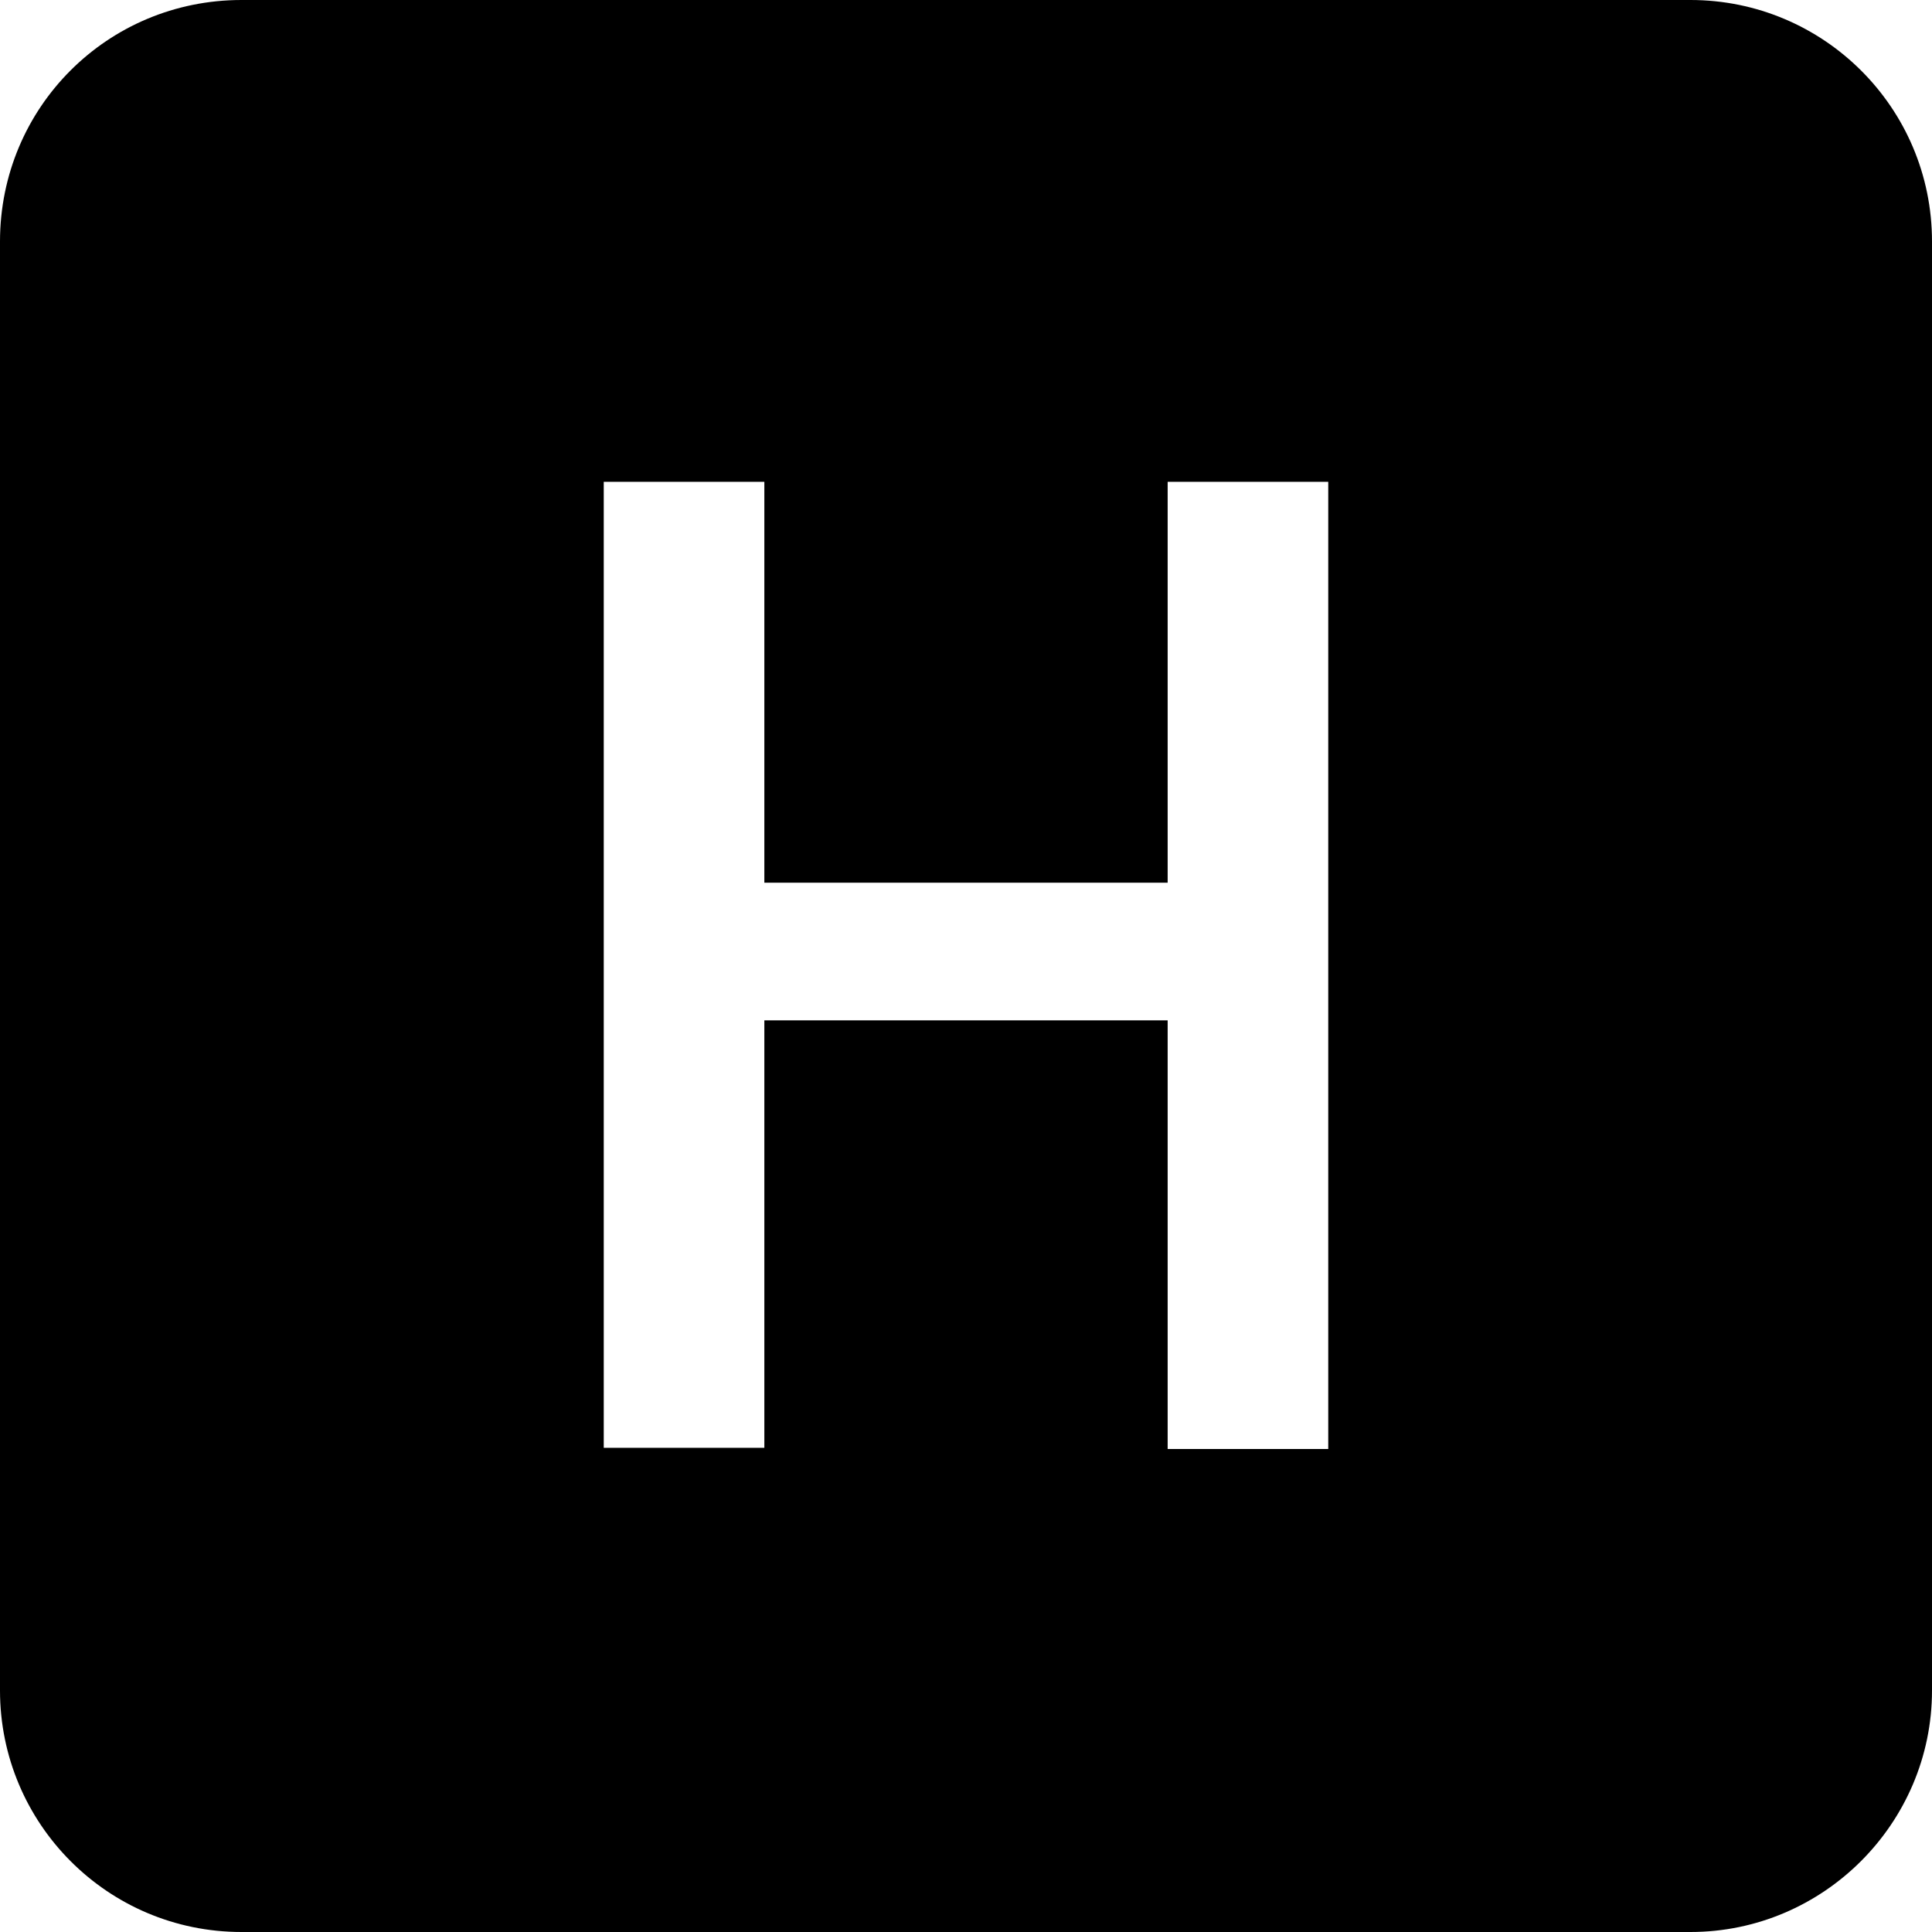 <svg viewBox="0 0 16 16" xmlns="http://www.w3.org/2000/svg"><path d="M2 0v0C.89 0 0 .89 0 2v12 0c0 1.1.89 2 2 2h12v0c1.1 0 2-.9 2-2V2v0c0-1.11-.9-2-2-2H2Zm9 4.002V12H9.67V8.45H6.33v3.54H5V3.99h1.33V7.31h3.34V3.99H11Z"/></svg>